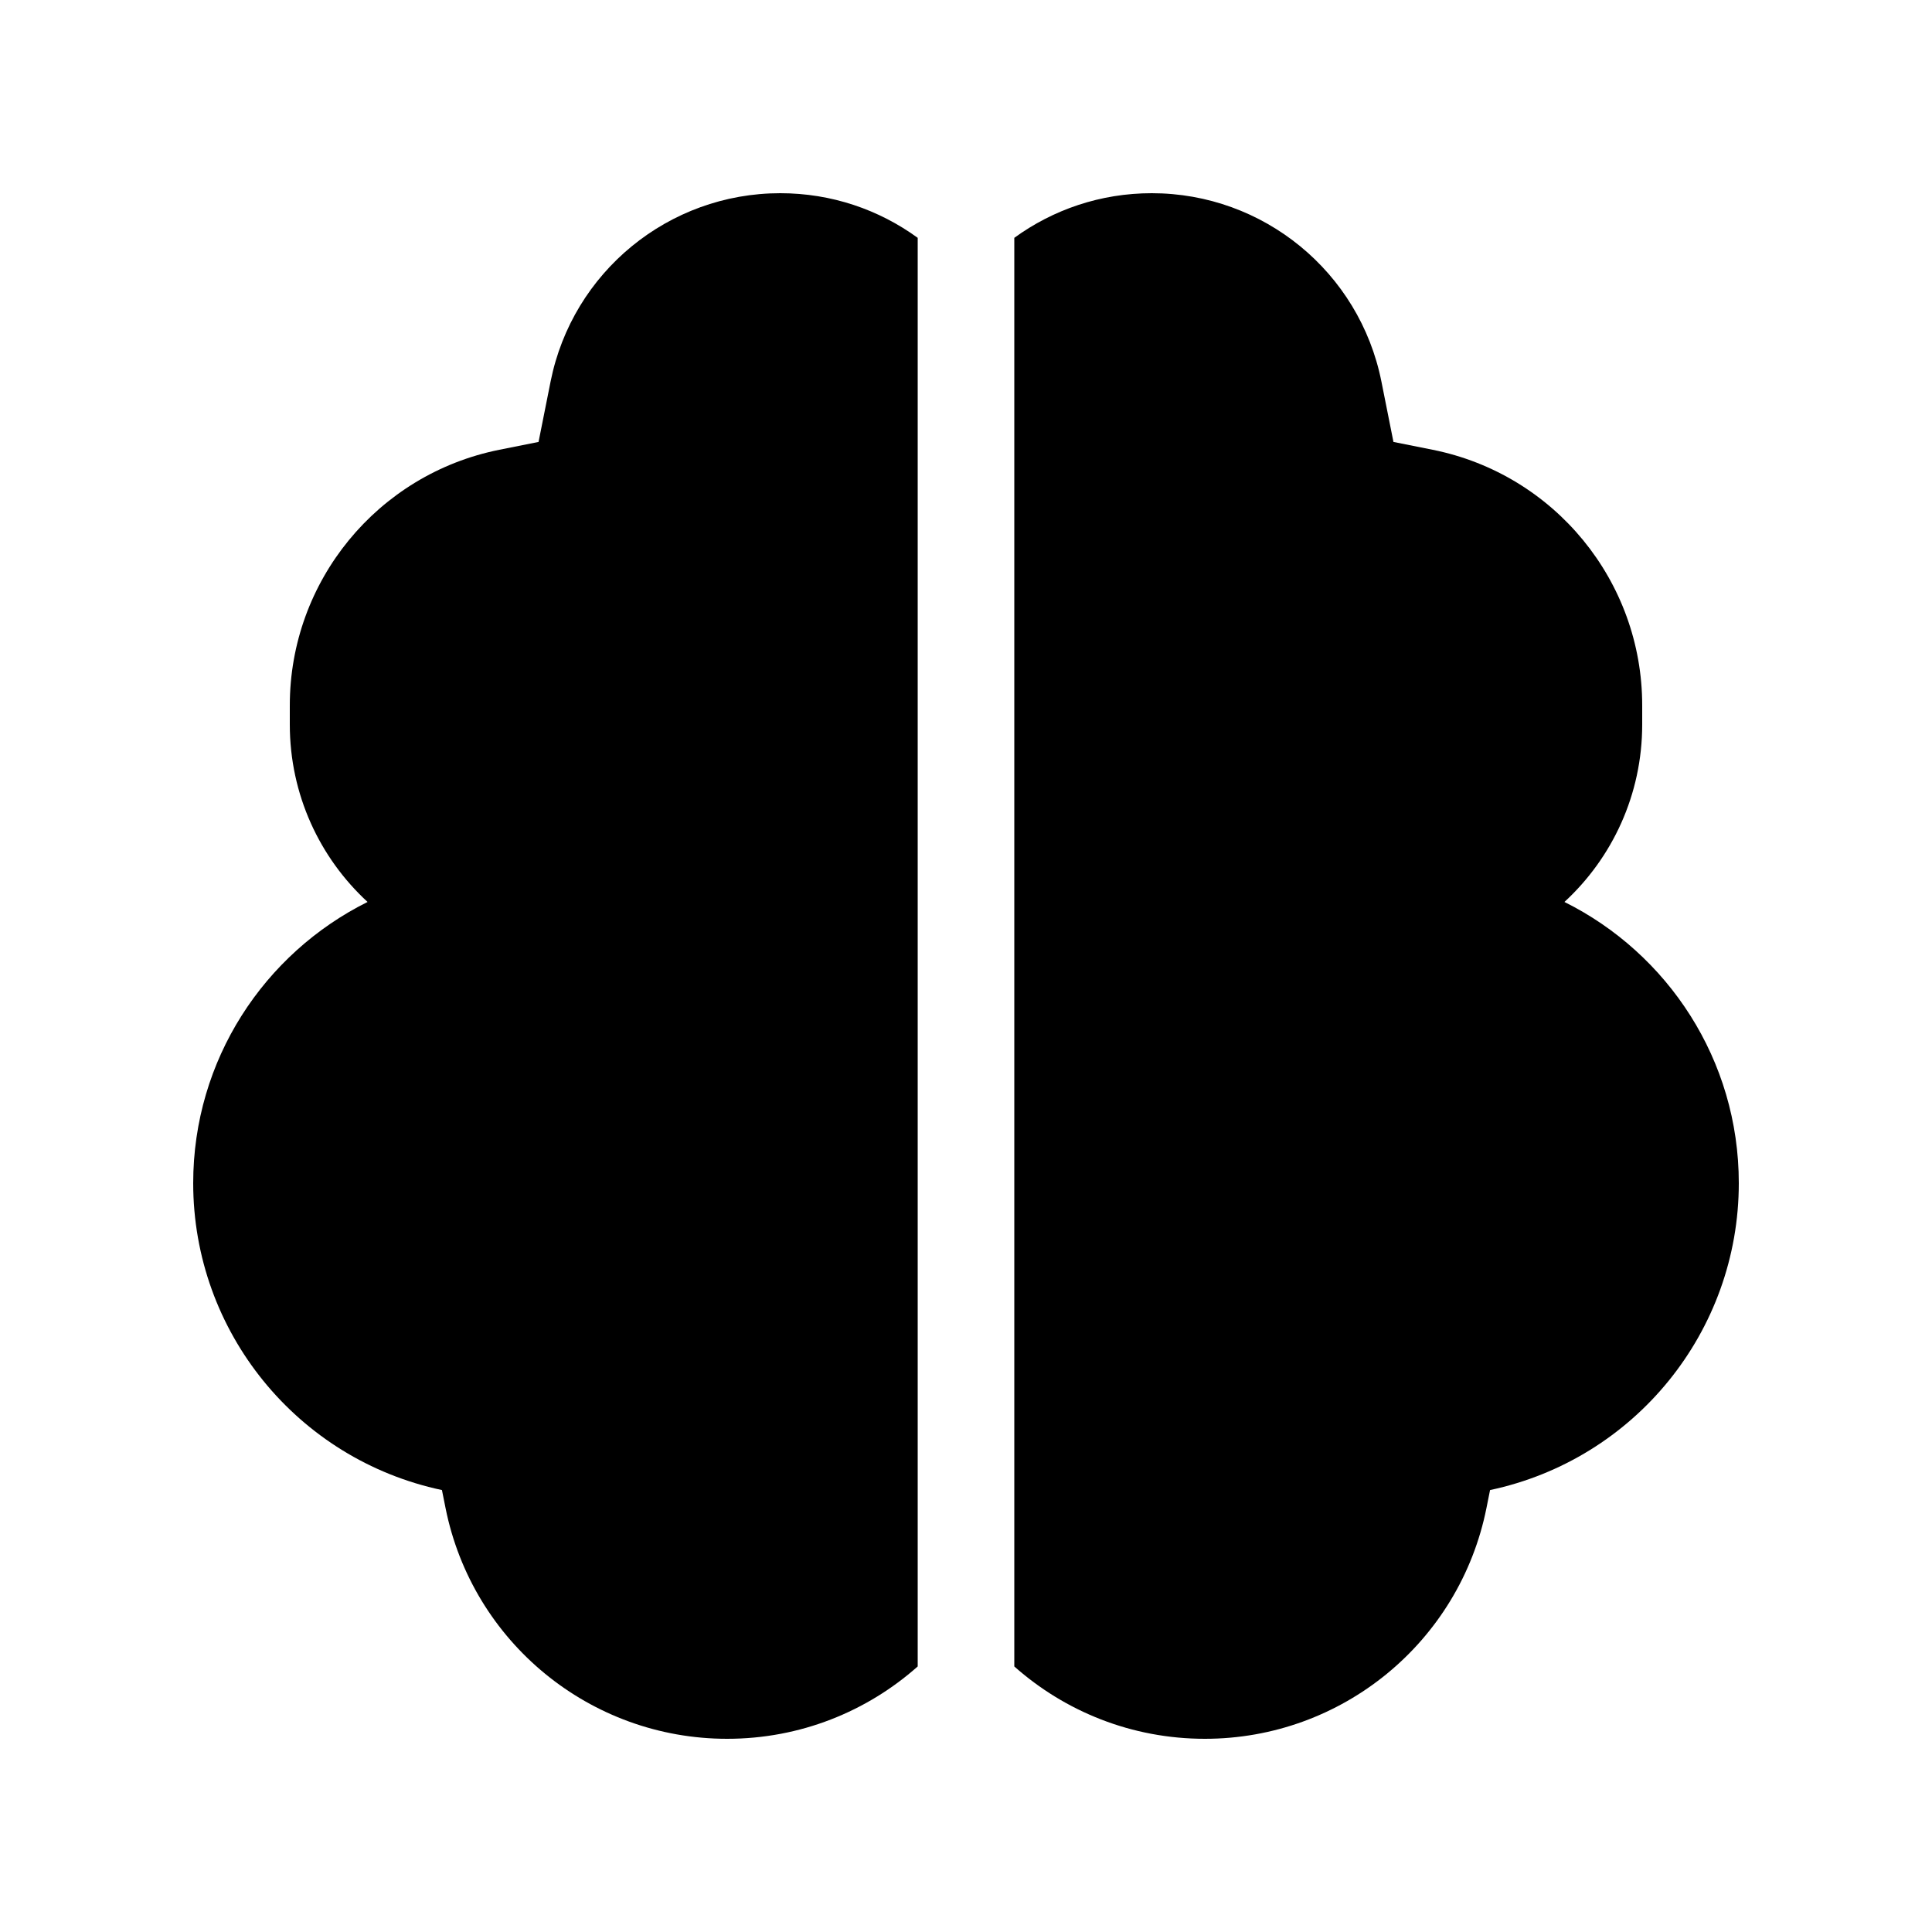 <svg viewBox="0 0 20 20" fill="none" xmlns="http://www.w3.org/2000/svg">
<path d="M10.5 17.251C11.025 17.717 11.716 18 12.473 18C13.89 18 15.11 17 15.388 15.61L15.425 15.425C16.924 15.107 18 13.784 18 12.248C18 10.972 17.265 9.869 16.195 9.337C16.69 8.881 17 8.226 17 7.5V7.302C17 6.016 16.092 4.909 14.831 4.656L14.425 4.575L14.3 3.948C14.073 2.815 13.078 2 11.923 2C11.391 2 10.9 2.171 10.5 2.462V17.251ZM9.5 2.462C9.1 2.171 8.609 2 8.077 2C6.922 2 5.927 2.815 5.7 3.948L5.575 4.575L5.169 4.656C3.908 4.909 3 6.016 3 7.302V7.5C3 8.226 3.31 8.881 3.805 9.337C2.735 9.869 2 10.972 2 12.248C2 13.784 3.076 15.107 4.575 15.425L4.612 15.61C4.89 17 6.11 18 7.527 18C8.284 18 8.975 17.717 9.5 17.251V2.462Z" fill="currentColor"/>
</svg>
